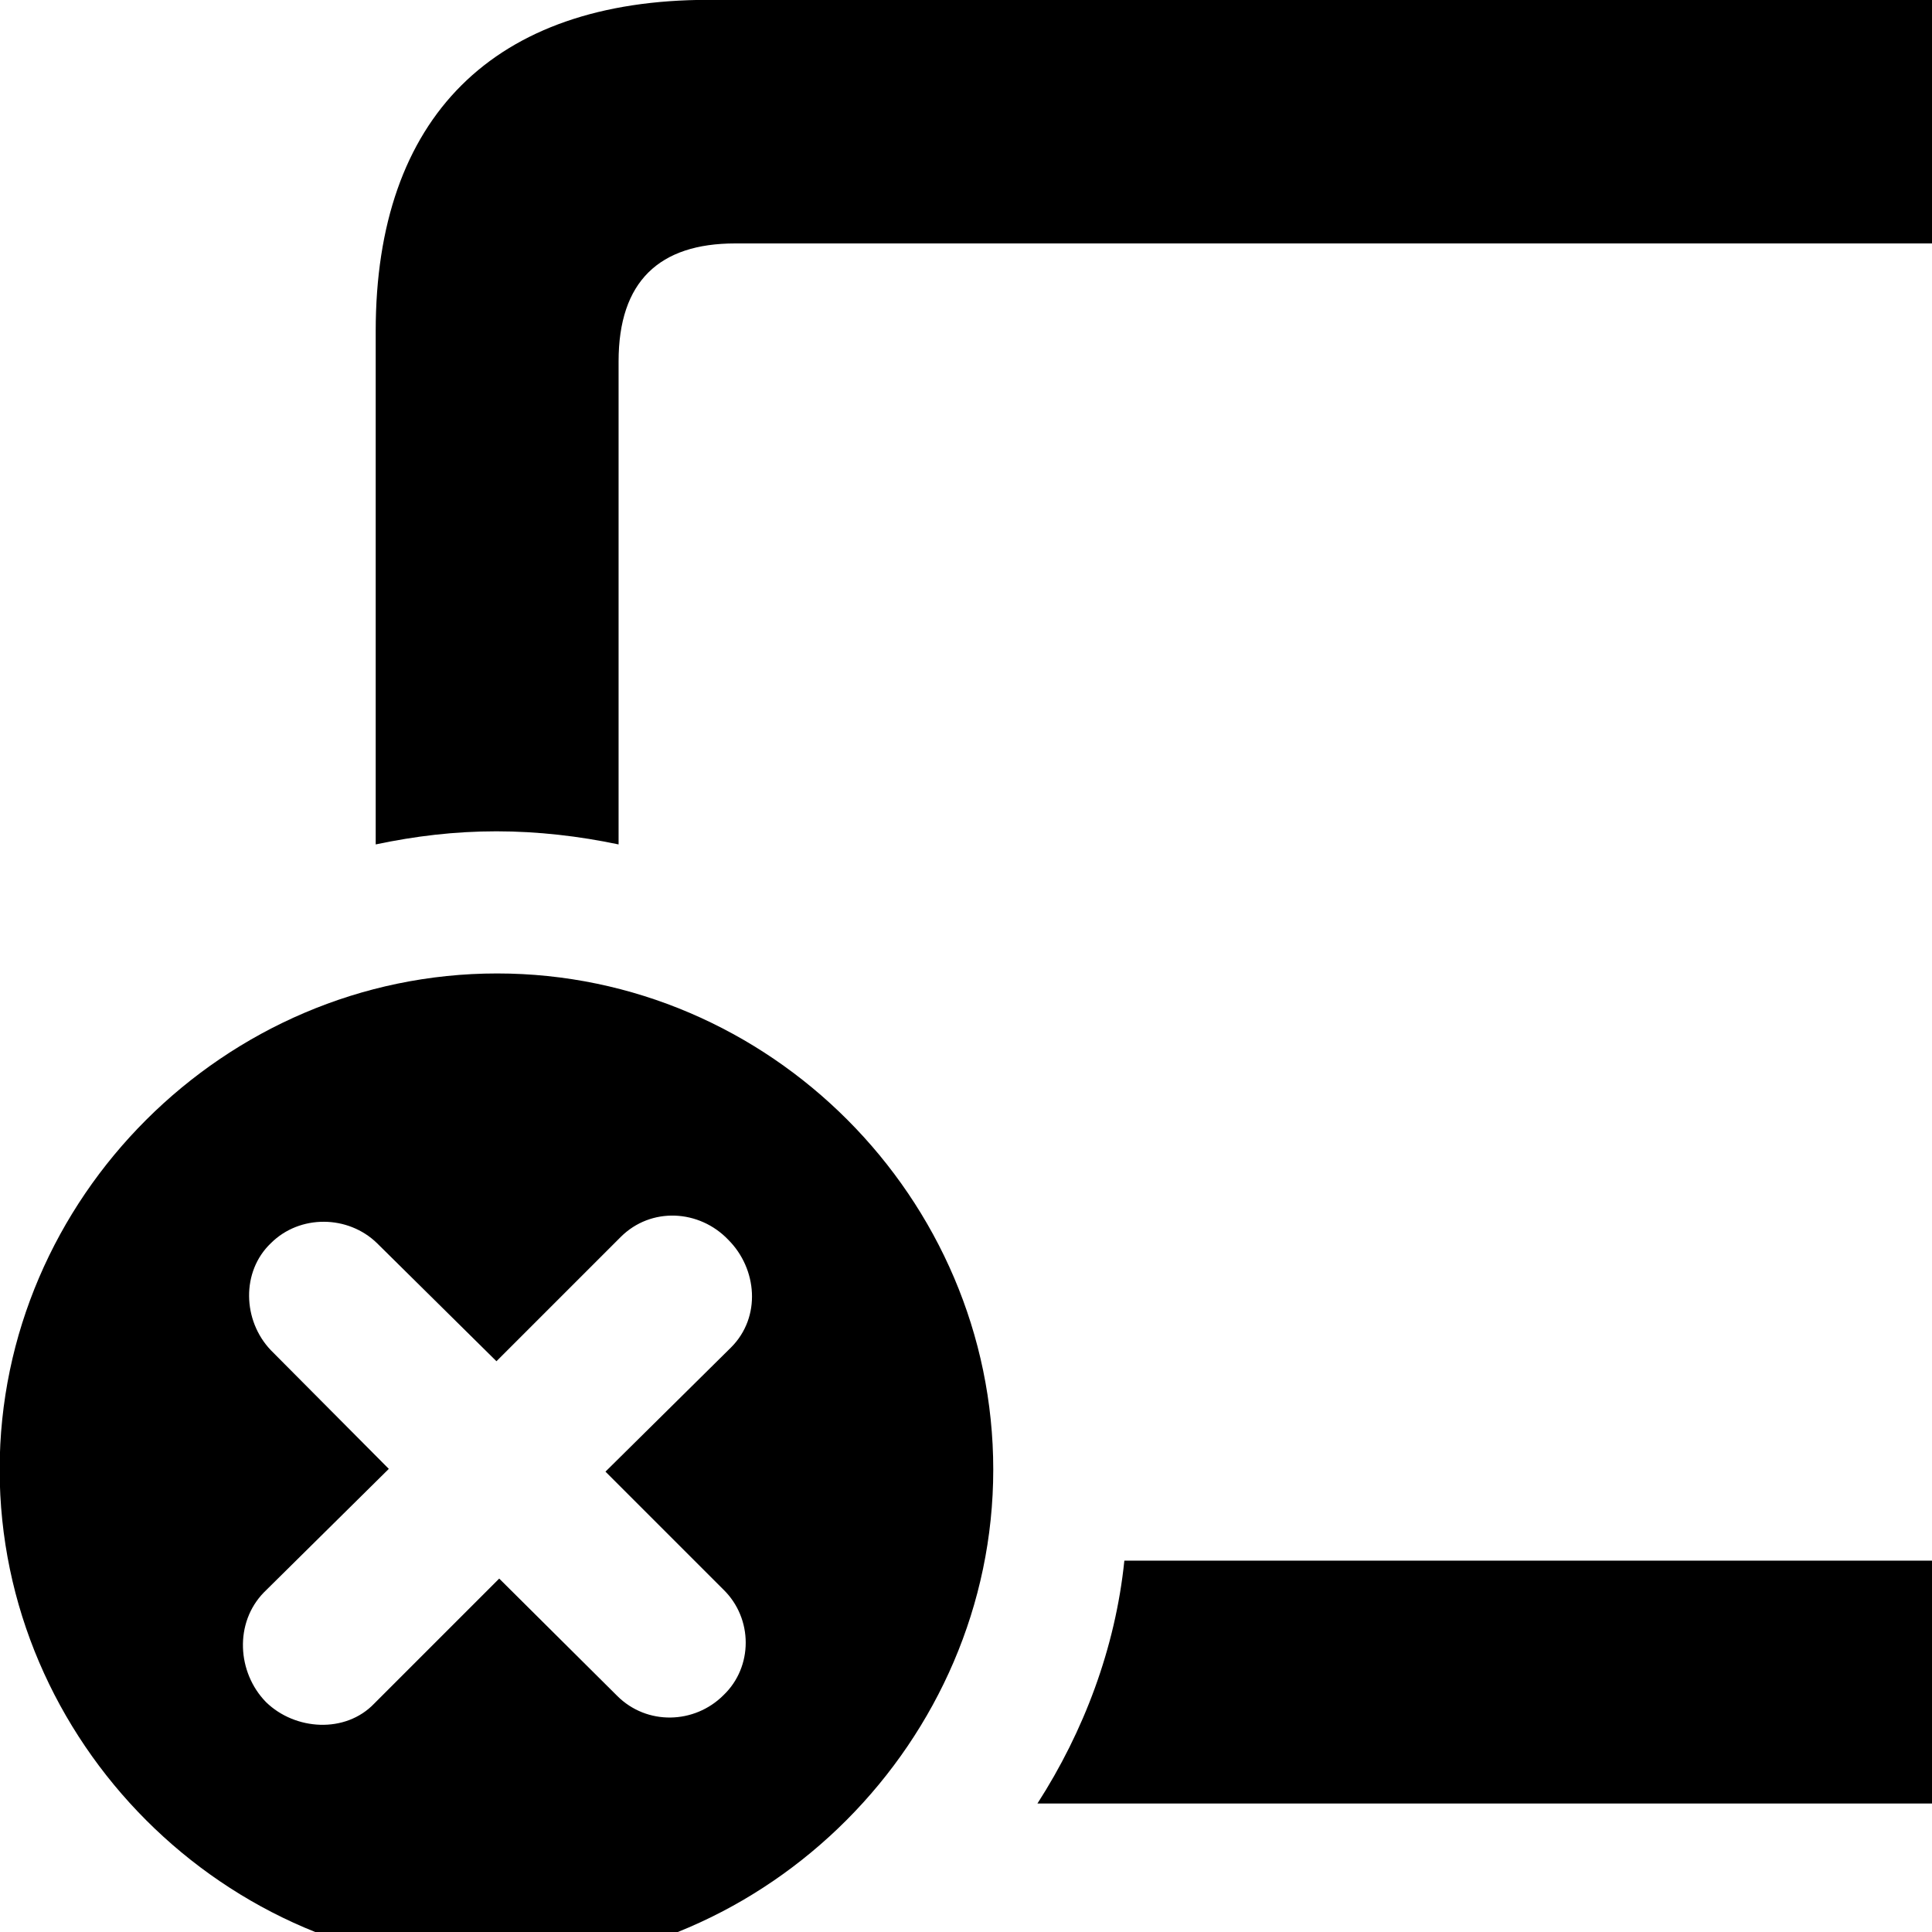 <svg xmlns="http://www.w3.org/2000/svg" viewBox="0 0 28 28" width="28" height="28">
  <path d="M15.035 26.138H33.245C36.385 26.138 38.075 24.448 38.075 21.338V4.798C38.075 1.698 36.385 -0.002 33.245 -0.002H10.265C7.155 -0.002 5.445 1.698 5.445 4.798V12.238C6.015 12.118 6.585 12.048 7.195 12.048C7.795 12.048 8.395 12.118 8.965 12.238V5.238C8.965 4.078 9.555 3.528 10.655 3.528H32.865C33.965 3.528 34.545 4.078 34.545 5.238V20.918C34.545 22.078 33.965 22.618 32.865 22.618H16.295C16.165 23.888 15.705 25.098 15.035 26.138ZM7.205 28.508C11.125 28.508 14.395 25.228 14.395 21.298C14.395 17.368 11.155 14.108 7.205 14.108C3.255 14.108 -0.005 17.368 -0.005 21.298C-0.005 25.238 3.255 28.508 7.205 28.508ZM5.425 24.688C5.005 25.128 4.275 25.078 3.855 24.668C3.435 24.238 3.395 23.518 3.825 23.078L5.635 21.288L3.925 19.568C3.515 19.138 3.495 18.428 3.925 18.018C4.345 17.598 5.045 17.608 5.465 18.018L7.195 19.728L8.995 17.928C9.435 17.488 10.135 17.528 10.555 17.968C10.975 18.388 11.035 19.088 10.595 19.528L8.775 21.328L10.485 23.038C10.915 23.458 10.915 24.158 10.485 24.568C10.065 24.988 9.375 25.008 8.945 24.578L7.235 22.878Z" />
</svg>